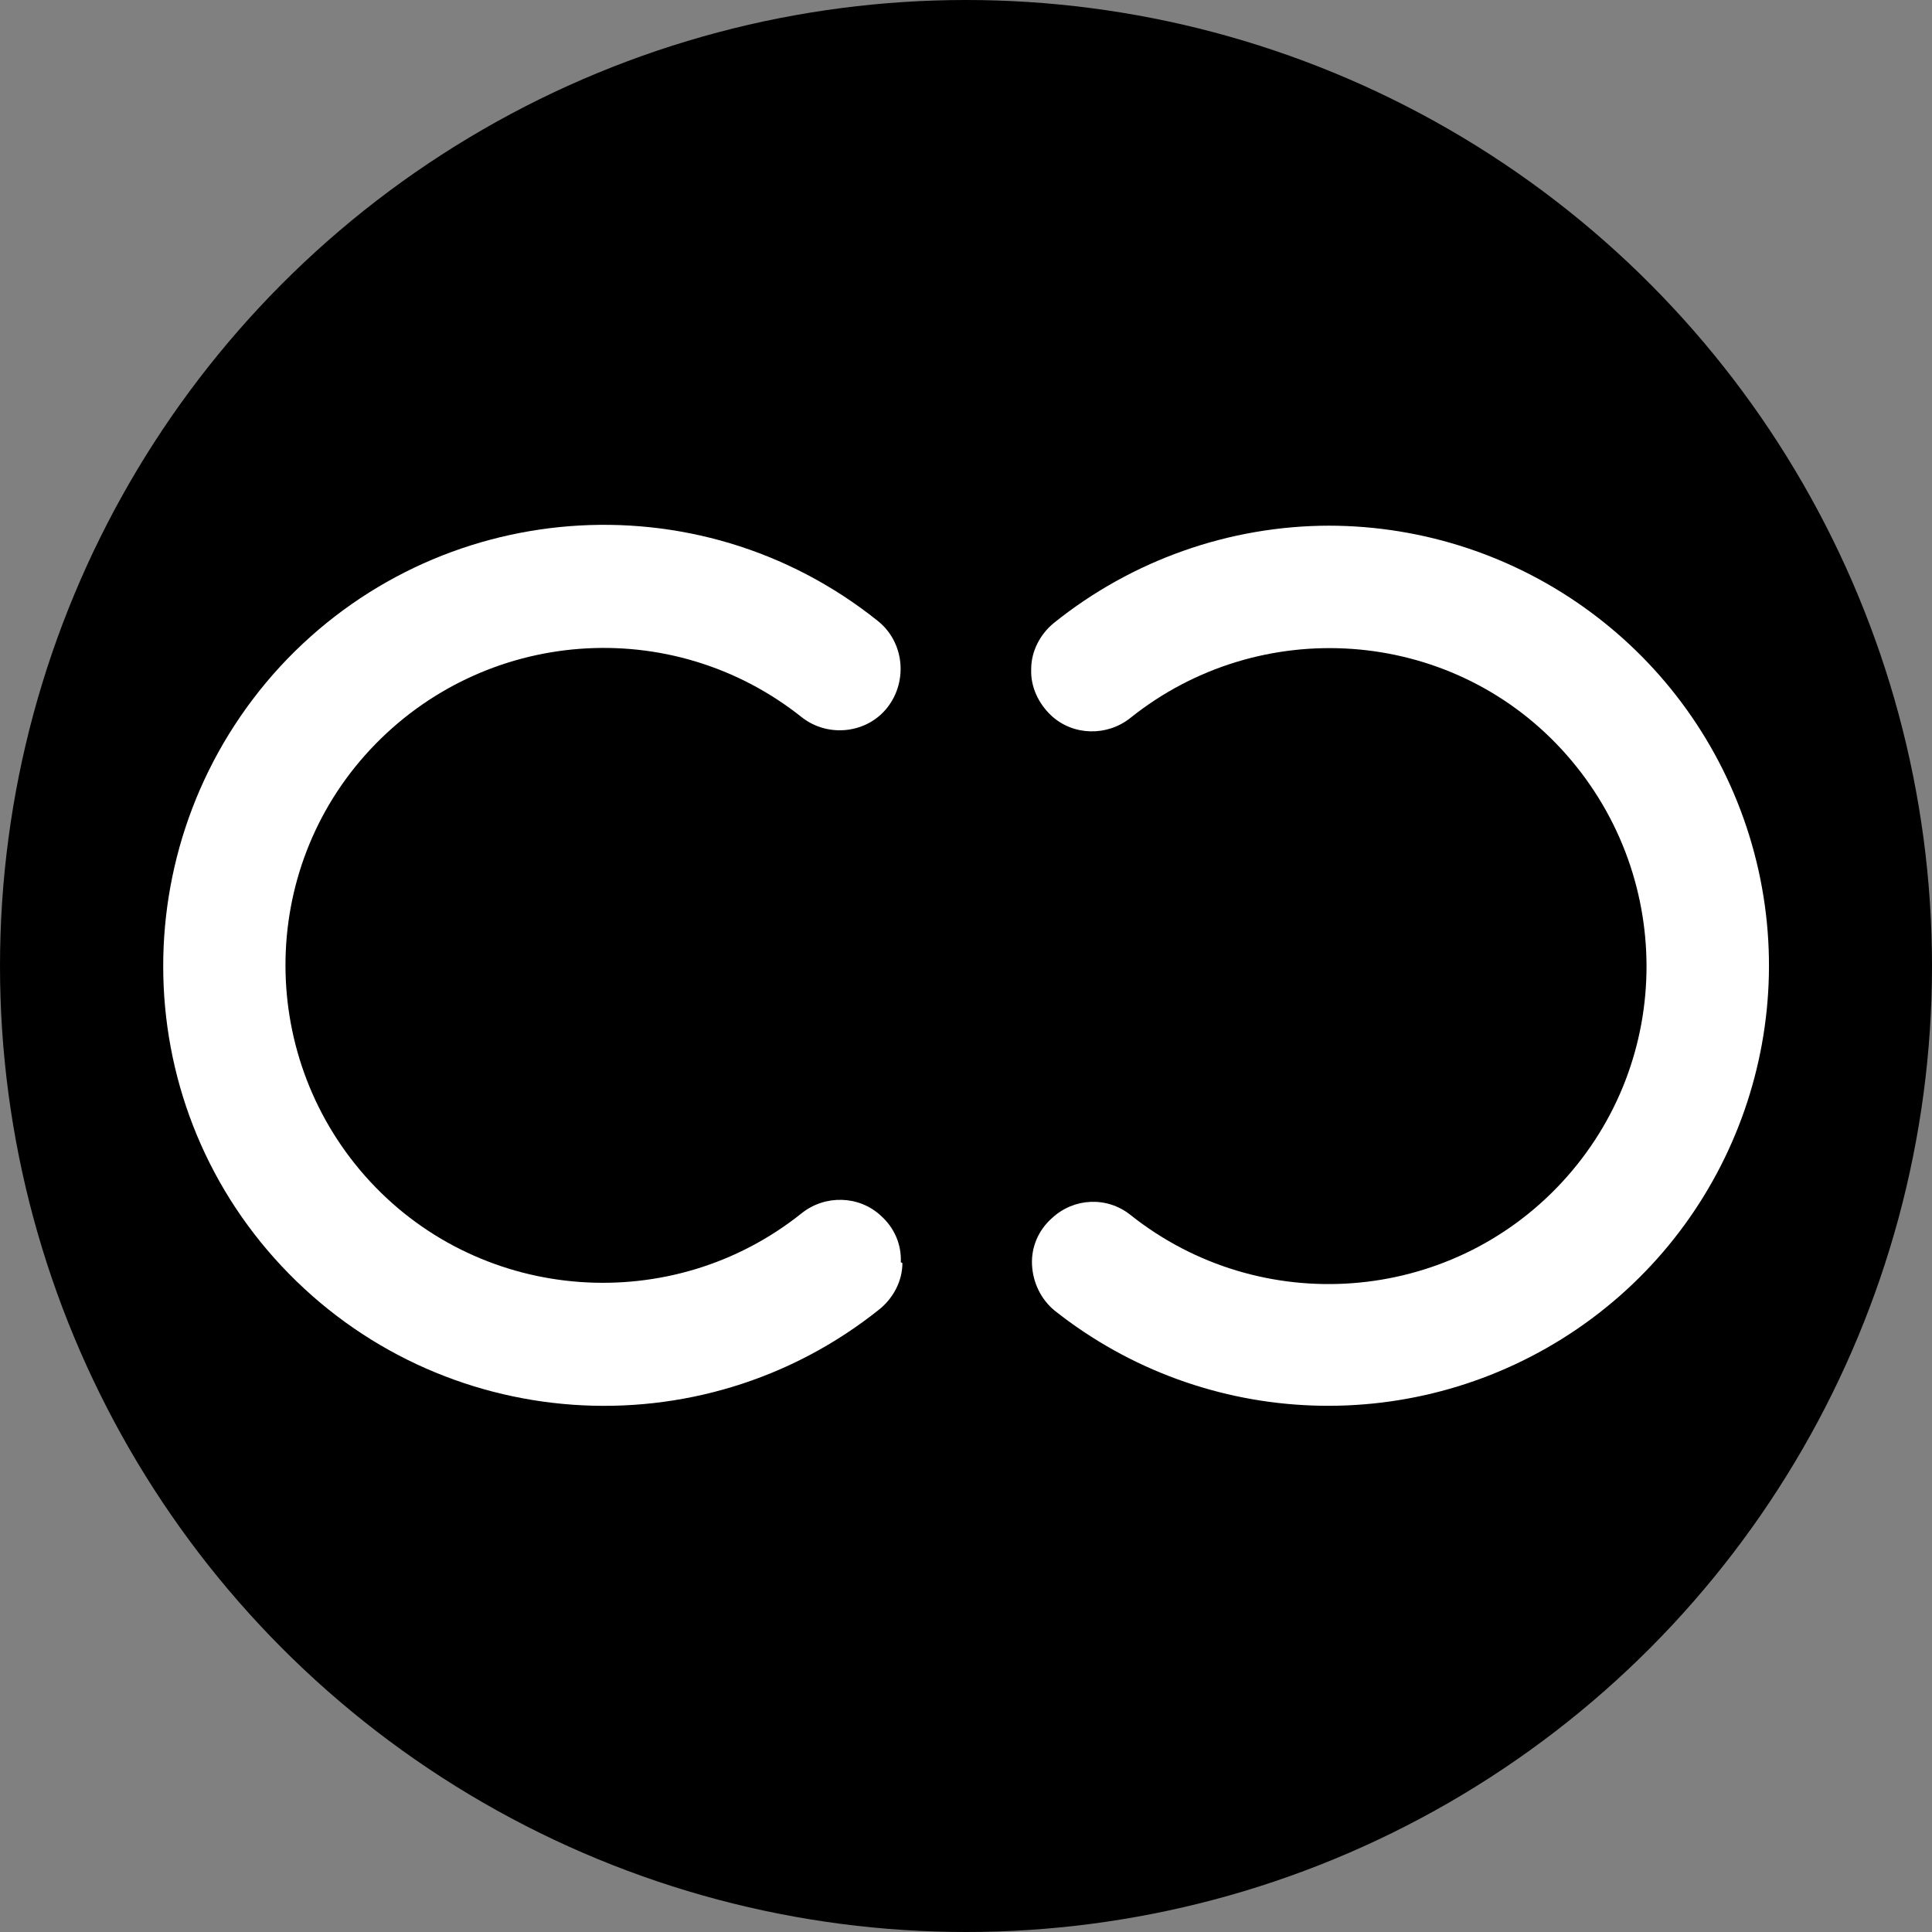 <?xml version="1.0" encoding="UTF-8"?><svg id="a" xmlns="http://www.w3.org/2000/svg" viewBox="0 0 24 24"><rect x="0" y="0" width="24" height="24" fill="#808080" stroke="none"/><defs><style>.b{fill:#fff;}</style></defs><circle cx="12" cy="12" r="12"/><g><path class="b" d="M11.21,15.69c0,.22-.11,.43-.28,.57-2.23,1.79-5.47,1.56-7.43-.53-1.96-2.09-1.96-5.34-.02-7.45,1.94-2.1,5.18-2.36,7.42-.57,.33,.26,.38,.74,.13,1.07s-.74,.39-1.07,.13c-1.62-1.29-3.95-1.11-5.36,.4s-1.4,3.86,0,5.37,3.75,1.68,5.36,.39c.29-.23,.71-.22,.98,.03,.17,.15,.26,.36,.25,.58Z"/><path class="b" d="M16.5,6.53c2.4,0,4.52,1.56,5.23,3.85s-.16,4.78-2.14,6.13-4.61,1.26-6.49-.23c-.17-.14-.27-.35-.28-.57s.08-.43,.25-.58c.27-.25,.68-.27,.97-.04,1.62,1.29,3.96,1.11,5.36-.4,1.41-1.52,1.4-3.86,0-5.38s-3.75-1.68-5.36-.39c-.29,.23-.71,.22-.98-.03-.16-.15-.26-.36-.25-.58,0-.22,.11-.43,.28-.57,.97-.78,2.18-1.21,3.43-1.21h0Z"/></g></svg>